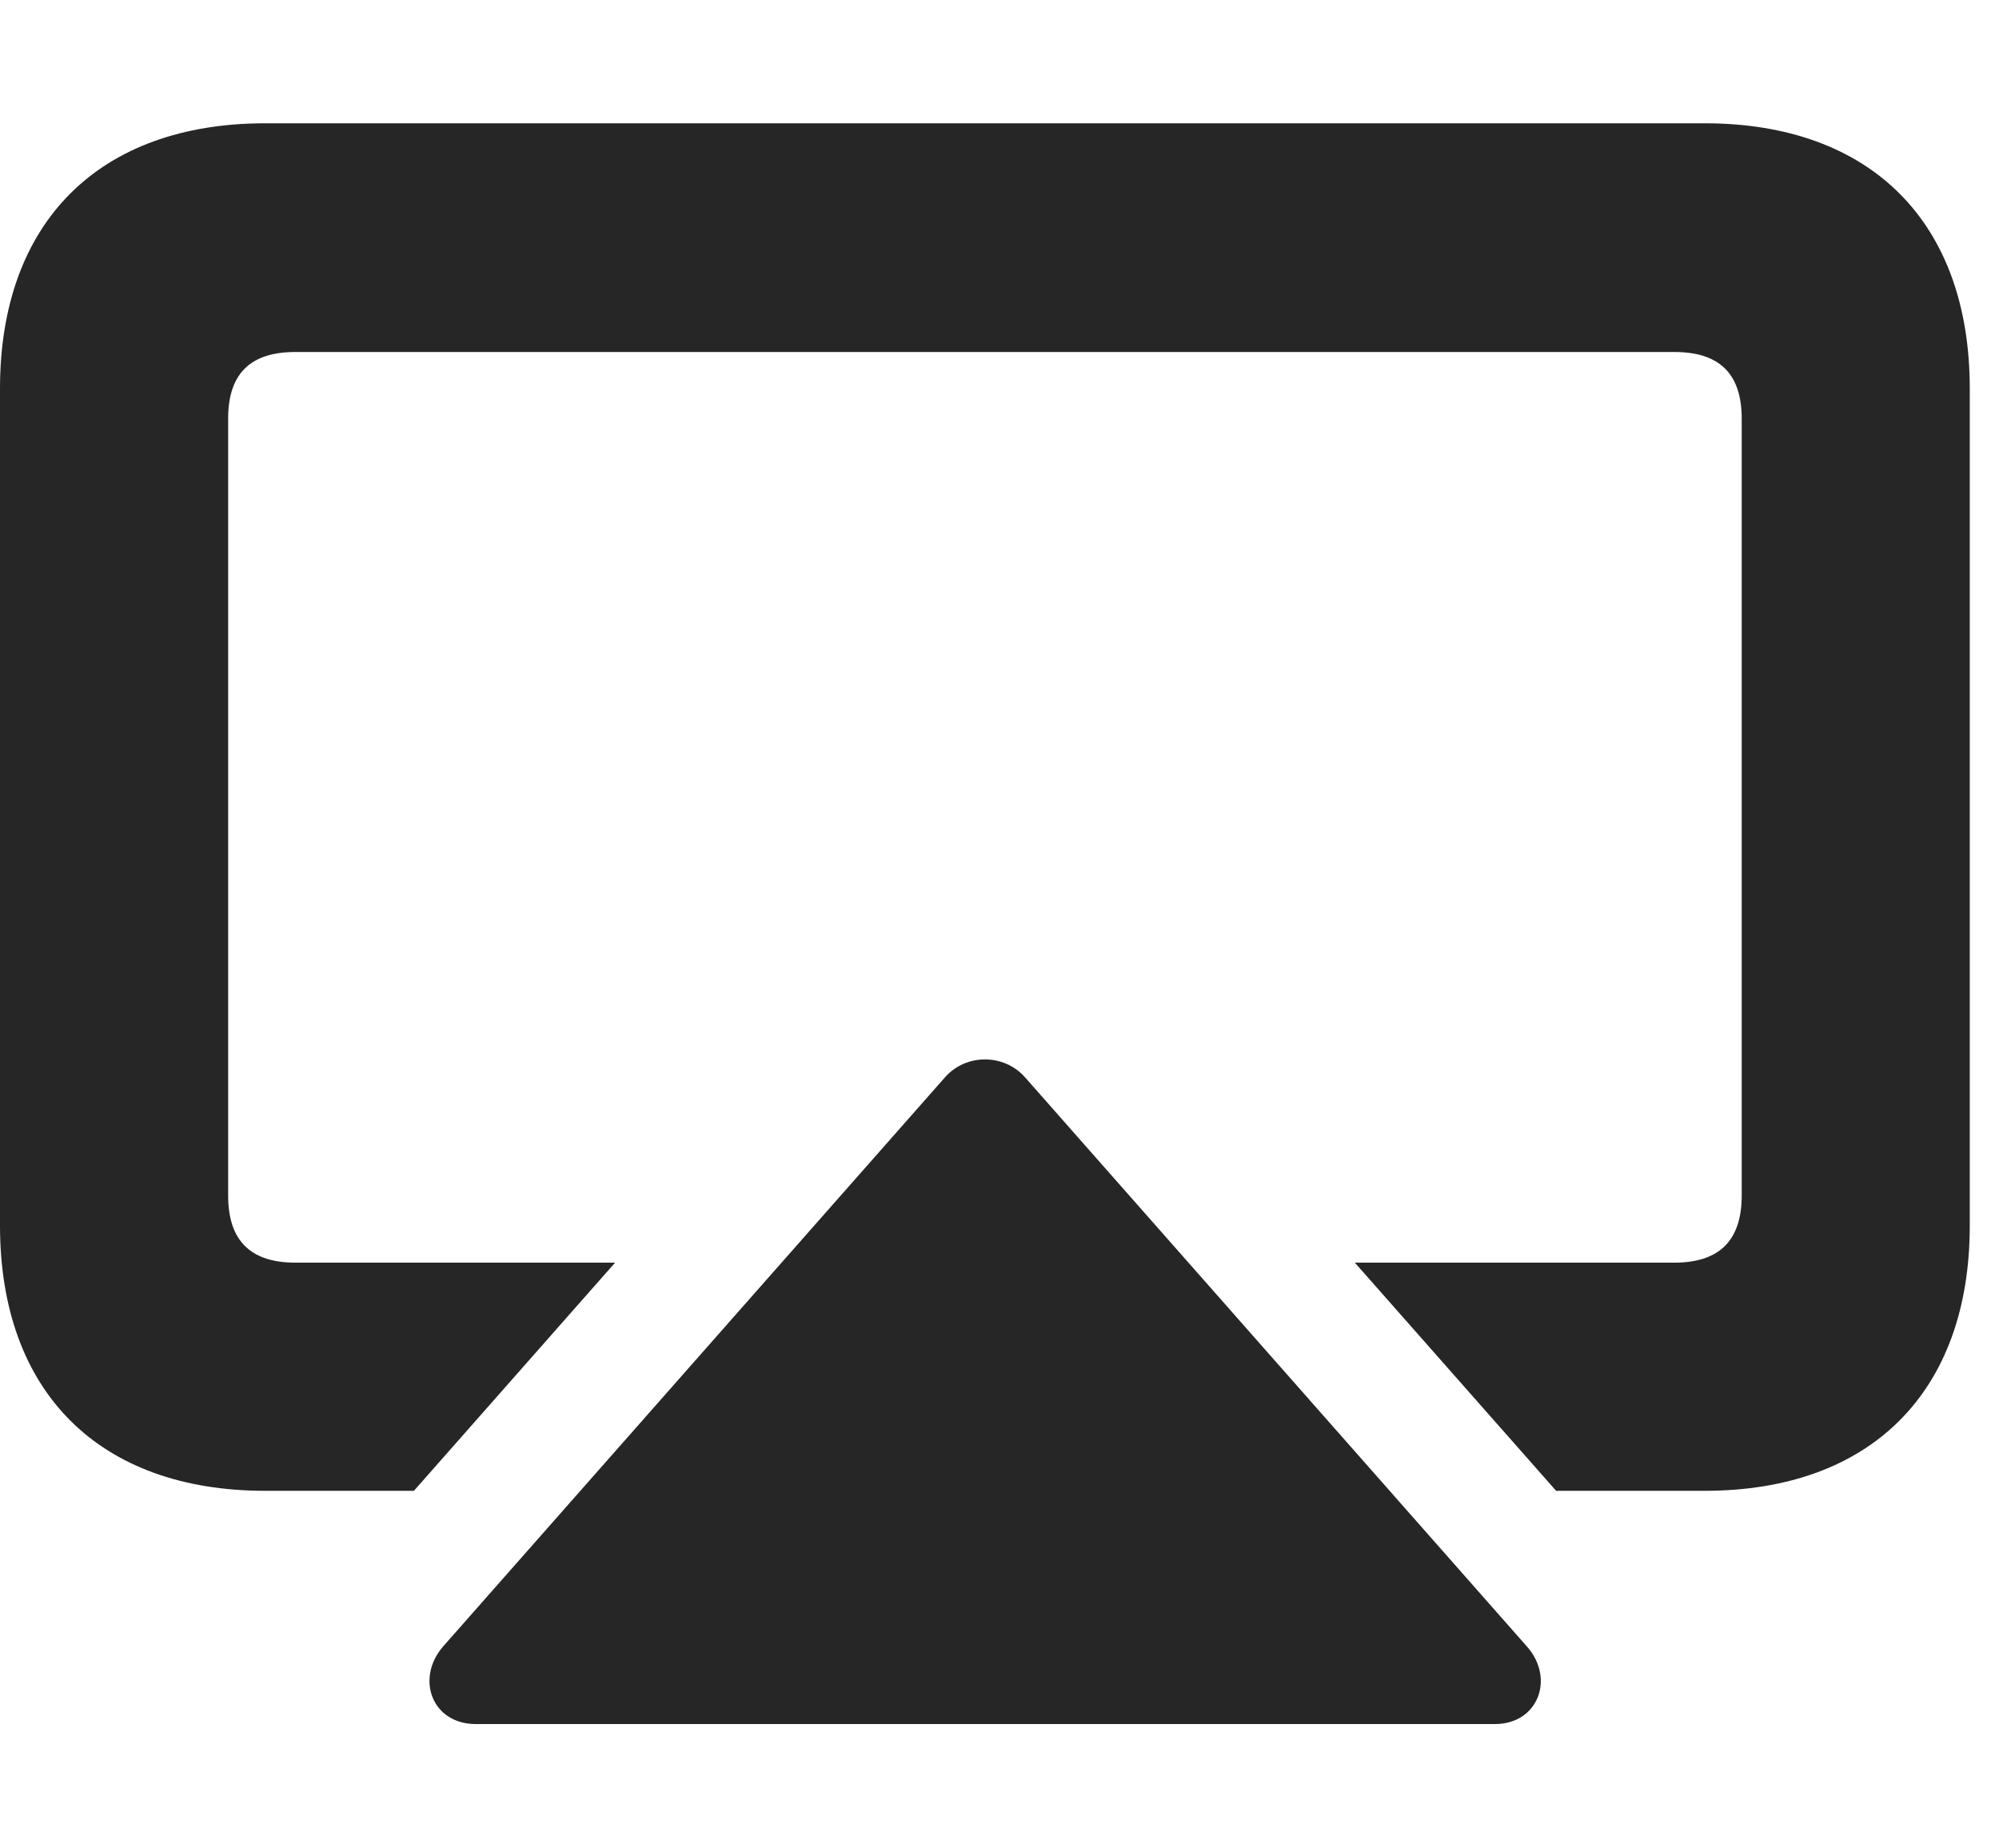 <?xml version="1.0" encoding="UTF-8"?>
<!--Generator: Apple Native CoreSVG 326-->
<!DOCTYPE svg PUBLIC "-//W3C//DTD SVG 1.1//EN" "http://www.w3.org/Graphics/SVG/1.1/DTD/svg11.dtd">
<svg version="1.1" xmlns="http://www.w3.org/2000/svg" xmlns:xlink="http://www.w3.org/1999/xlink"
       viewBox="0 0 24.761 22.893">
       <g>
              <rect height="22.893" opacity="0" width="24.761" x="0" y="0" />
              <path d="M24.399 4.813L24.399 15.179C24.399 17.239 23.174 18.465 21.114 18.465L19.275 18.465L16.782 15.639L20.741 15.639C21.279 15.639 21.574 15.382 21.574 14.809L21.574 5.185C21.574 4.61 21.279 4.36 20.741 4.36L3.658 4.36C3.12 4.36 2.826 4.61 2.826 5.185L2.826 14.809C2.826 15.382 3.12 15.639 3.658 15.639L7.619 15.639L5.127 18.465L3.286 18.465C1.226 18.465 0 17.239 0 15.179L0 4.813C0 2.753 1.226 1.527 3.286 1.527L21.114 1.527C23.174 1.527 24.399 2.753 24.399 4.813Z"
                     fill="currentColor" fill-opacity="0.85" />
              <path d="M18.515 21.354C19.056 21.354 19.261 20.788 18.916 20.396L12.699 13.346C12.437 13.047 11.964 13.047 11.703 13.346L5.486 20.396C5.148 20.788 5.346 21.354 5.895 21.354Z"
                     fill="currentColor" fill-opacity="0.85" />
       </g>
</svg>